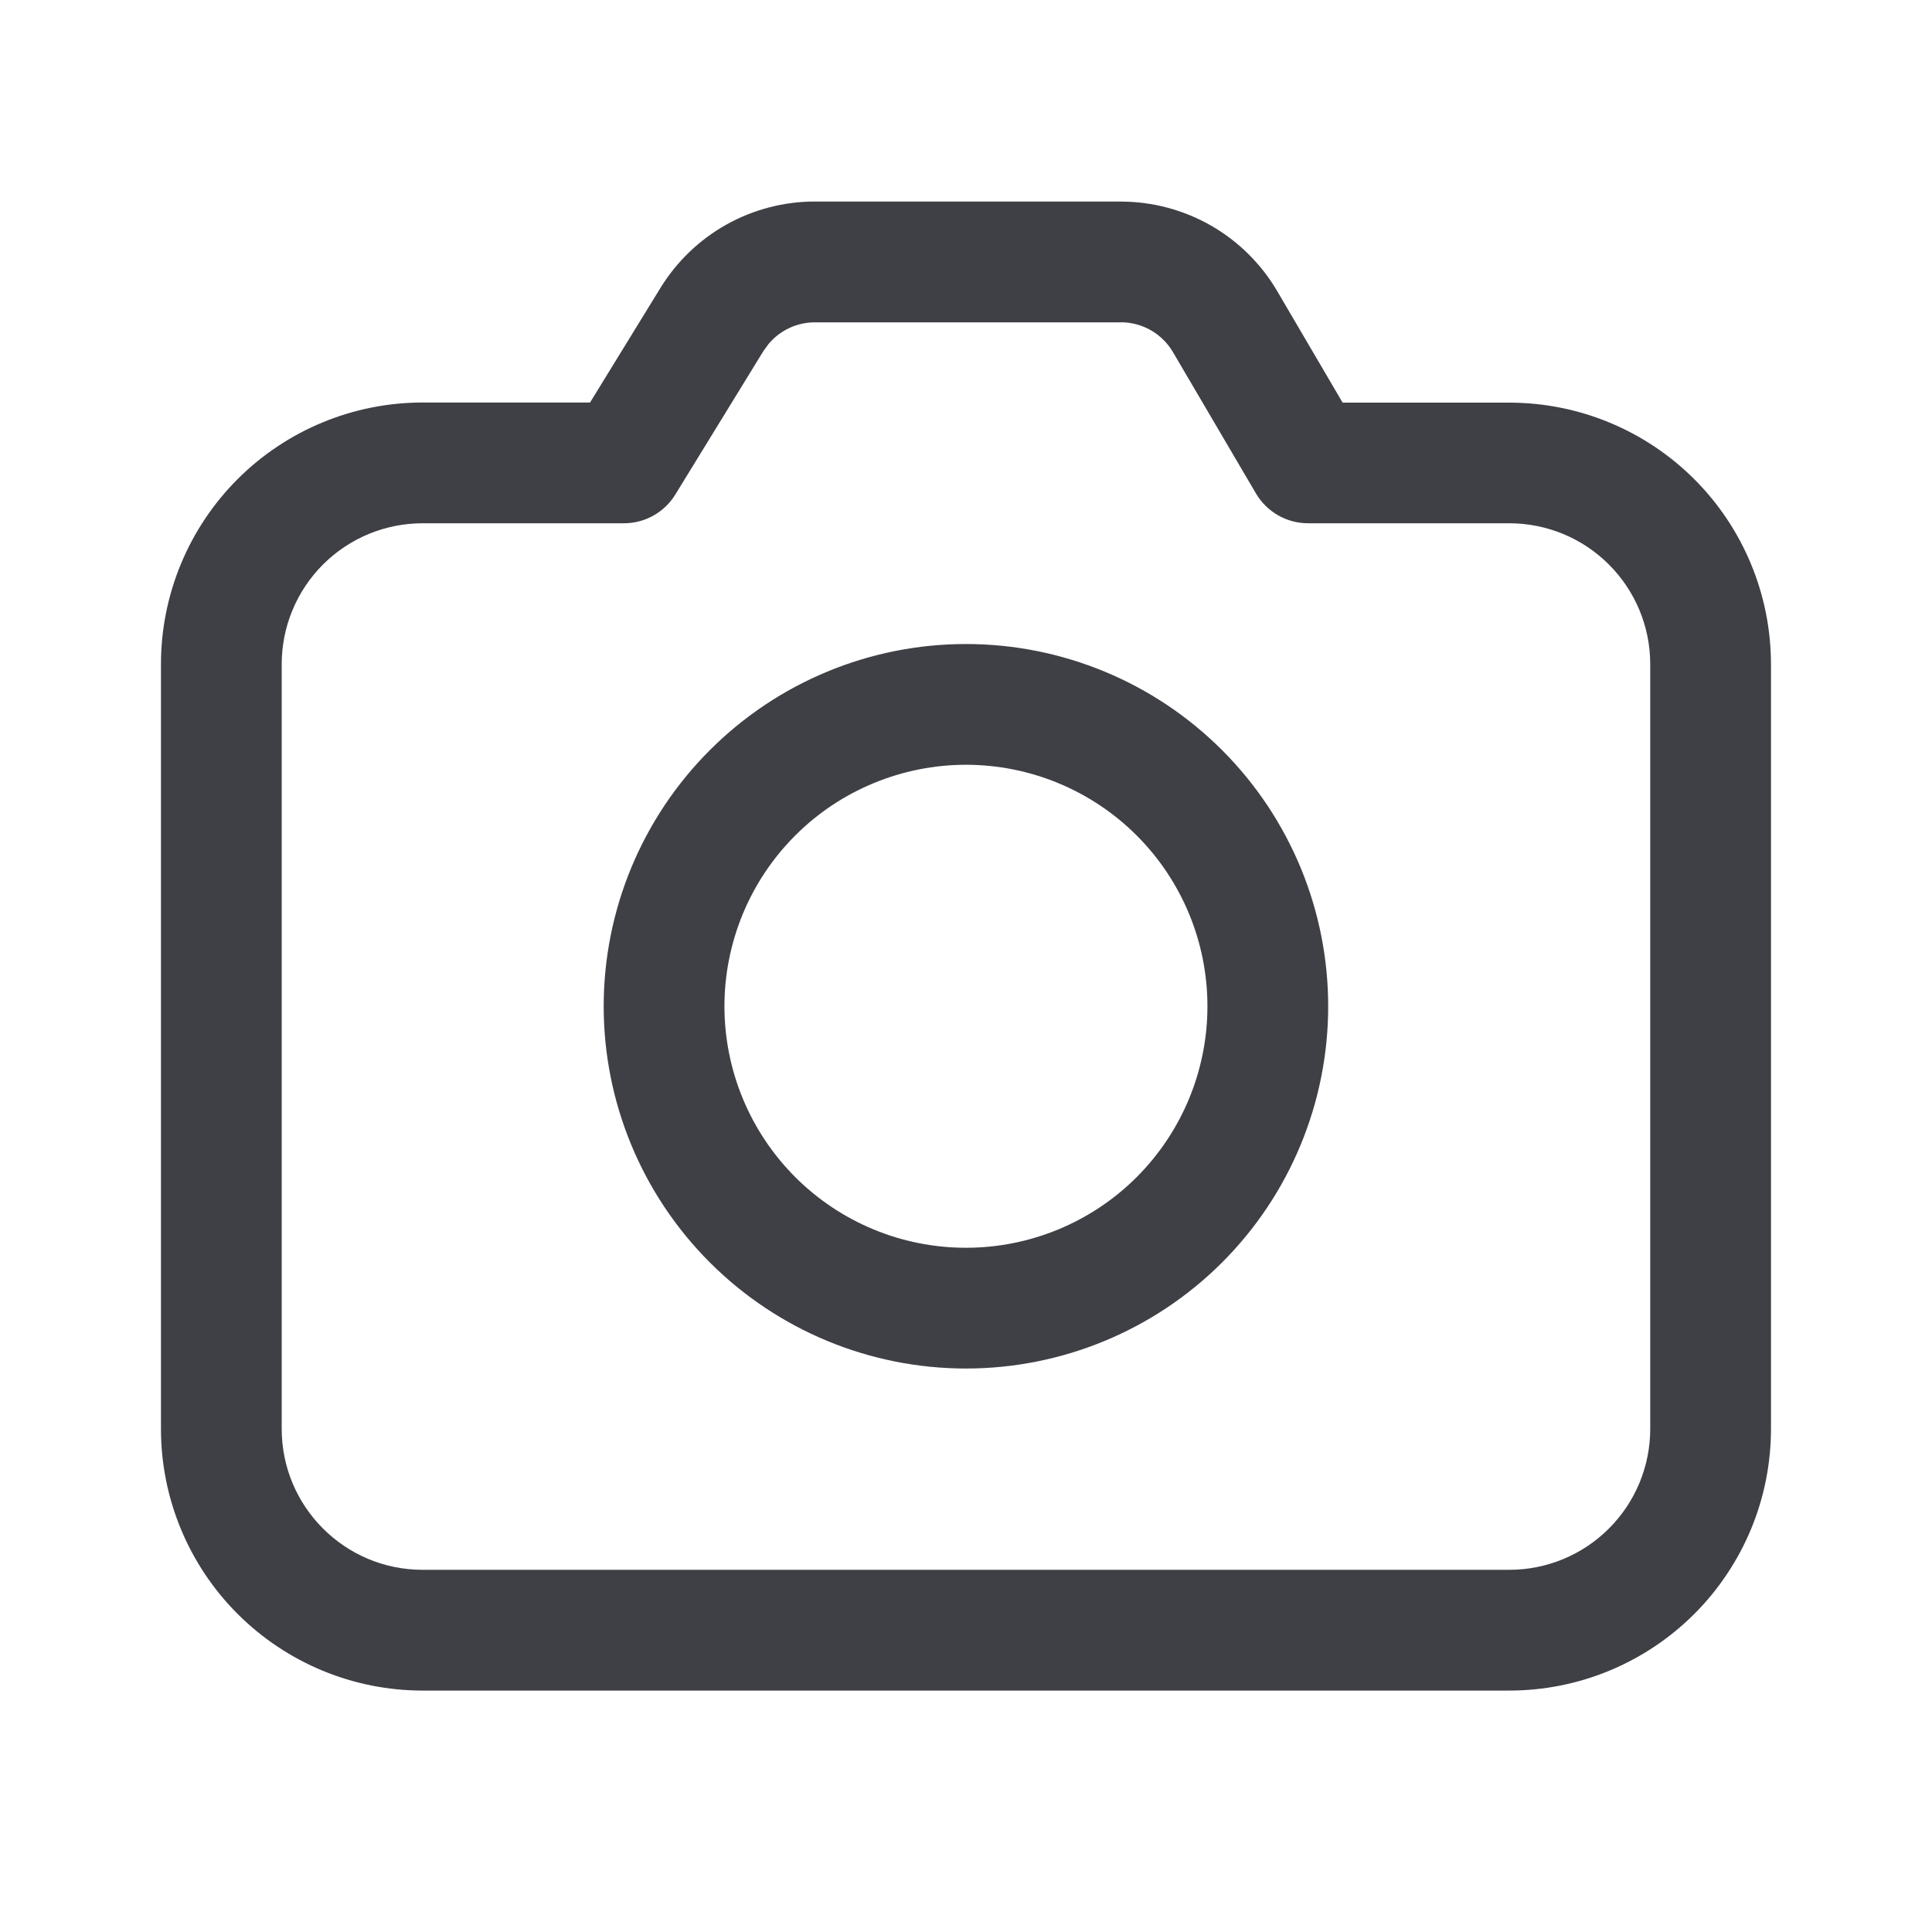 <svg width="32" height="32" viewBox="0 0 32 32" fill="none" xmlns="http://www.w3.org/2000/svg">
<path d="M18.566 3.339C19.089 3.339 19.602 3.476 20.056 3.735C20.51 3.995 20.888 4.369 21.153 4.819L22.238 6.669H24.999C26.148 6.669 27.25 7.125 28.063 7.937C28.876 8.75 29.332 9.852 29.333 11.001V23.667C29.333 24.236 29.221 24.8 29.003 25.326C28.785 25.851 28.466 26.329 28.064 26.731C27.661 27.134 27.183 27.453 26.658 27.671C26.132 27.889 25.568 28.001 24.999 28.001H6.999C5.85 28.001 4.748 27.544 3.935 26.731C3.123 25.919 2.666 24.817 2.666 23.667V11.001C2.666 9.851 3.123 8.749 3.935 7.936C4.748 7.124 5.85 6.667 6.999 6.667H9.773L10.939 4.769C11.208 4.332 11.583 3.971 12.031 3.72C12.478 3.47 12.983 3.338 13.495 3.338H18.566V3.339ZM18.566 5.339H13.495C13.349 5.339 13.205 5.371 13.073 5.433C12.941 5.495 12.824 5.585 12.73 5.697L12.643 5.817L11.186 8.19C11.097 8.336 10.971 8.456 10.822 8.54C10.673 8.623 10.505 8.667 10.334 8.667H7.001C6.694 8.667 6.391 8.727 6.107 8.844C5.824 8.962 5.567 9.133 5.35 9.35C5.133 9.567 4.961 9.824 4.844 10.107C4.726 10.39 4.666 10.694 4.666 11.001V23.667C4.666 24.955 5.711 26.001 6.999 26.001H24.999C25.618 26.001 26.212 25.755 26.649 25.317C27.087 24.88 27.333 24.286 27.333 23.667V11.001C27.333 10.382 27.087 9.788 26.649 9.351C26.212 8.913 25.618 8.667 24.999 8.667H21.666C21.492 8.667 21.32 8.622 21.169 8.535C21.018 8.449 20.892 8.324 20.803 8.174L19.427 5.831C19.339 5.681 19.213 5.557 19.062 5.47C18.911 5.384 18.74 5.338 18.566 5.338V5.339ZM15.999 10.667C17.591 10.667 19.117 11.299 20.242 12.425C21.367 13.55 21.999 15.076 21.999 16.667C21.999 18.259 21.367 19.785 20.242 20.91C19.117 22.035 17.591 22.667 15.999 22.667C14.408 22.667 12.882 22.035 11.757 20.91C10.632 19.785 9.999 18.259 9.999 16.667C9.999 15.076 10.632 13.55 11.757 12.425C12.882 11.299 14.408 10.667 15.999 10.667ZM15.999 12.667C15.474 12.667 14.954 12.771 14.469 12.972C13.983 13.173 13.542 13.467 13.171 13.839C12.8 14.21 12.505 14.651 12.304 15.136C12.103 15.622 11.999 16.142 11.999 16.667C11.999 17.192 12.103 17.713 12.304 18.198C12.505 18.683 12.8 19.124 13.171 19.496C13.542 19.867 13.983 20.162 14.469 20.363C14.954 20.564 15.474 20.667 15.999 20.667C17.06 20.667 18.078 20.246 18.828 19.496C19.578 18.745 19.999 17.728 19.999 16.667C19.999 15.606 19.578 14.589 18.828 13.839C18.078 13.089 17.06 12.667 15.999 12.667Z" fill="#3F3F46"/>
</svg>

